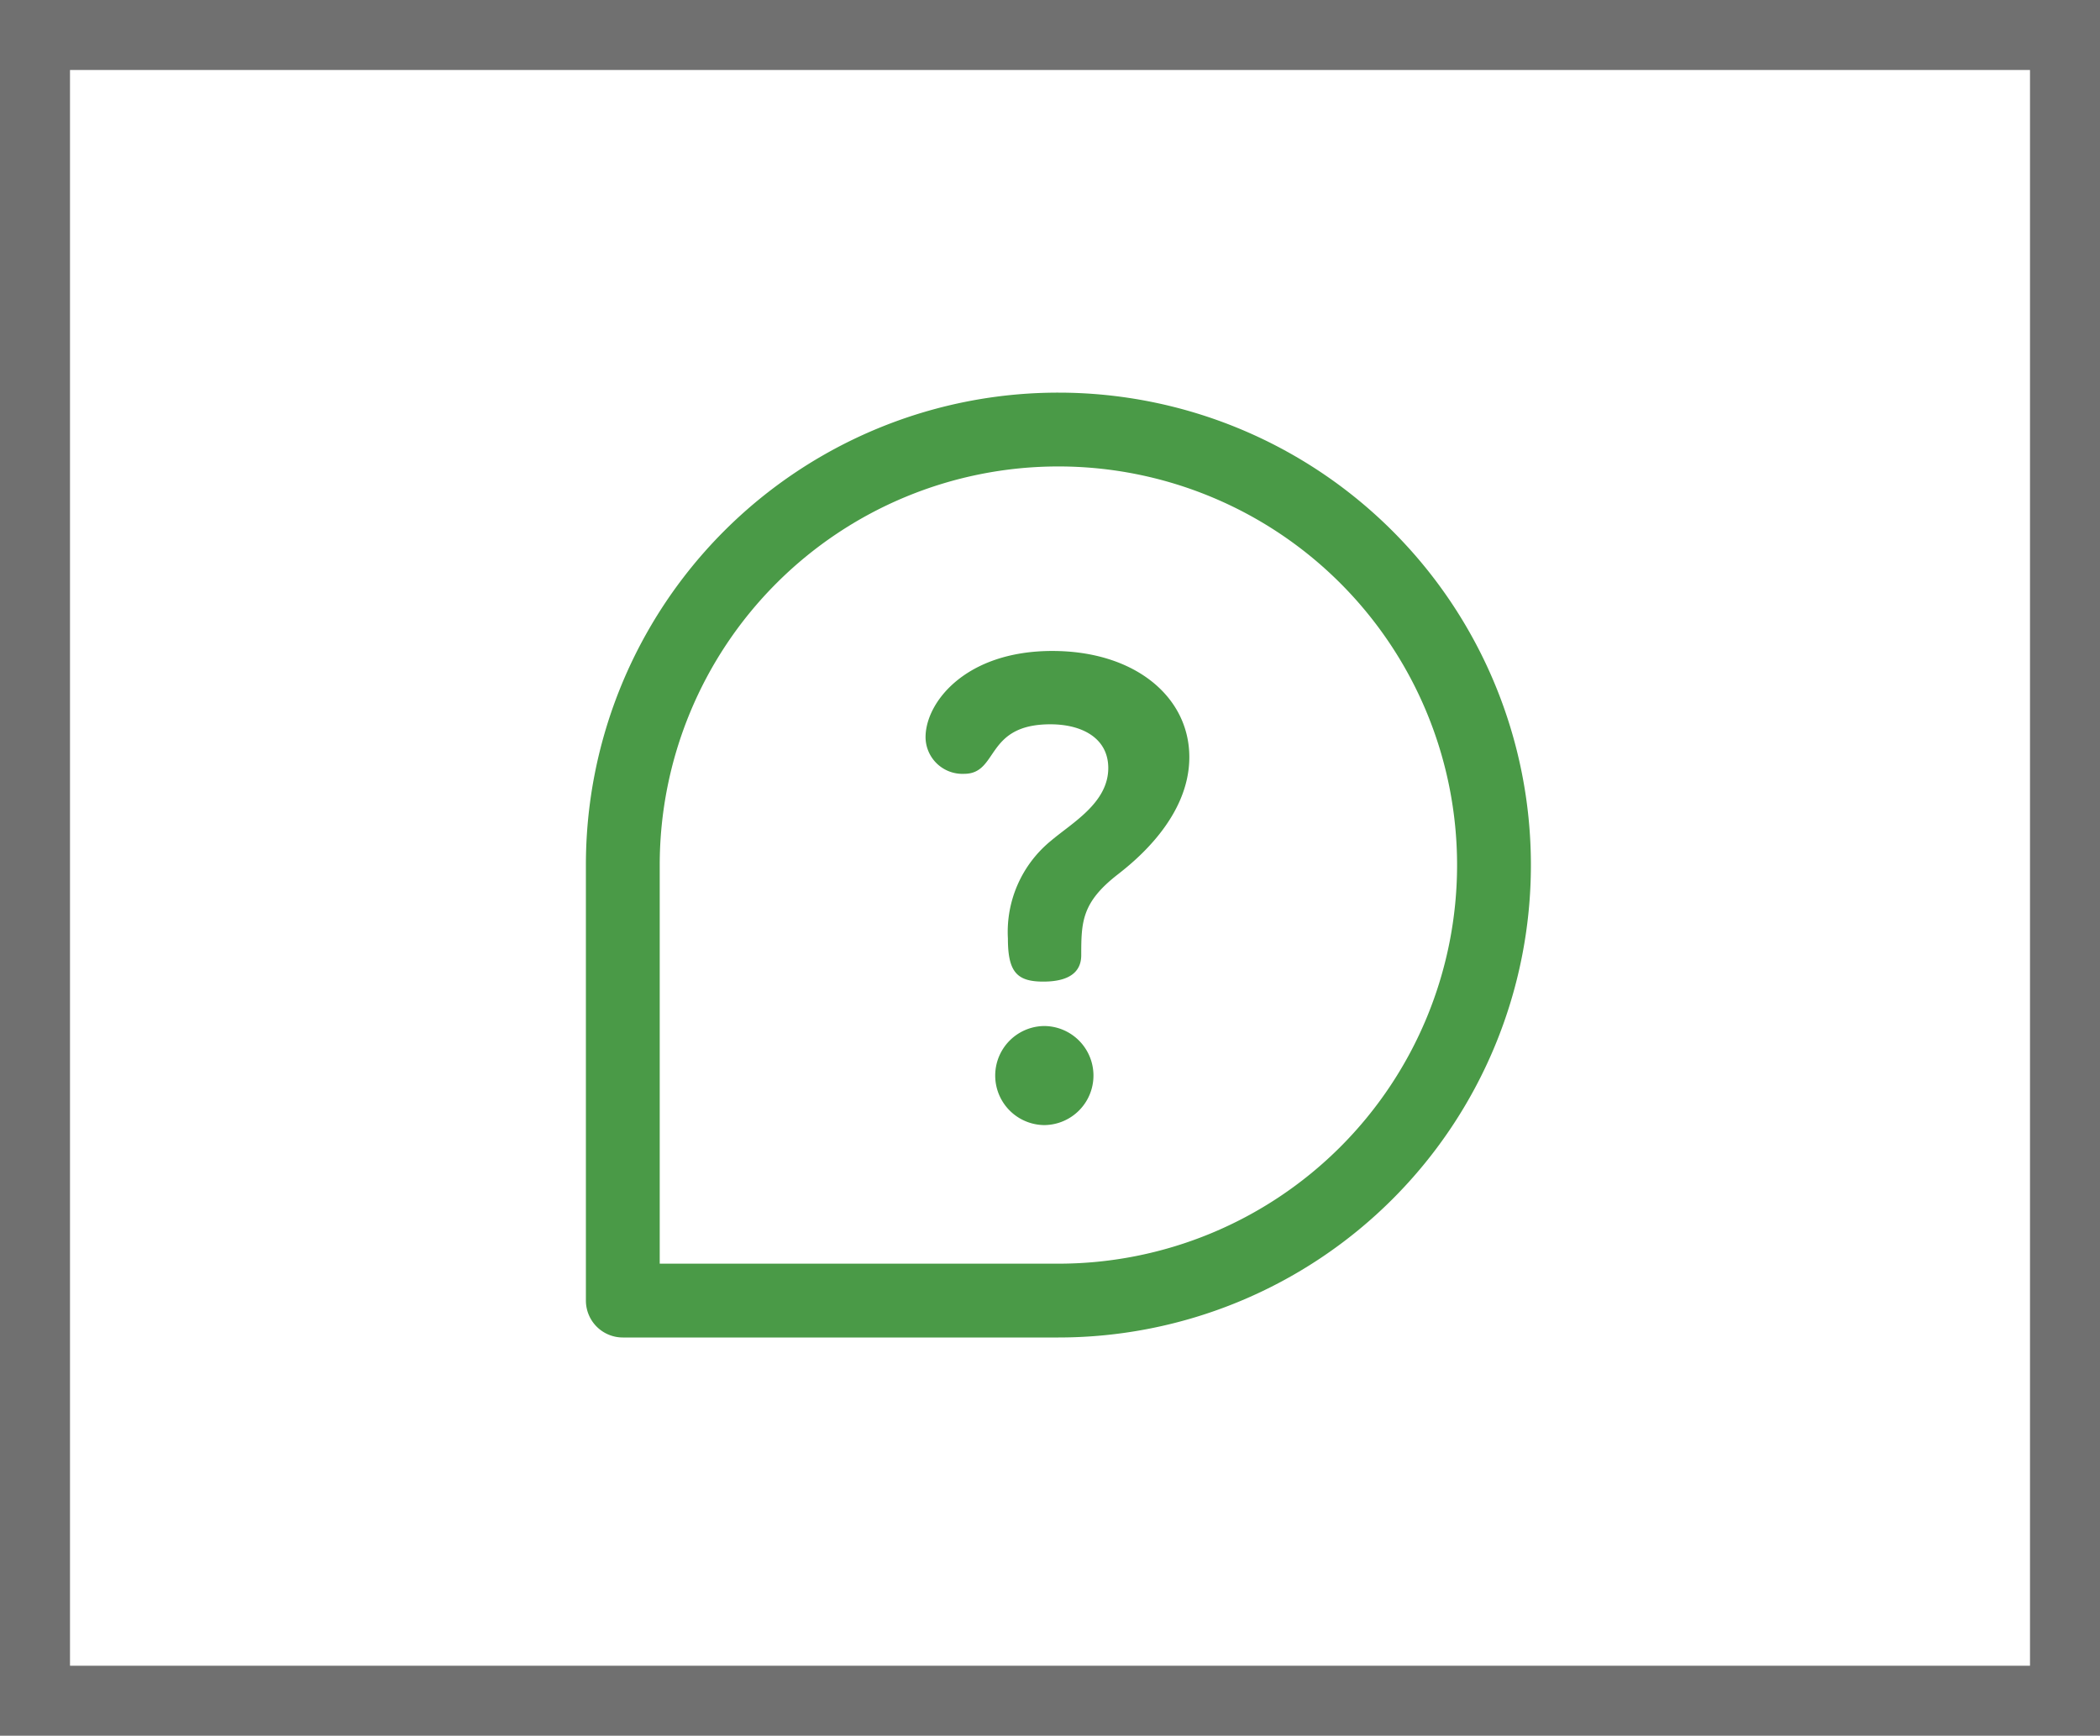<svg xmlns="http://www.w3.org/2000/svg" width="150" height="124" viewBox="0 0 150 124">
  <g id="Group_856" data-name="Group 856" transform="translate(-226 -2728)">
    <g id="Rectangle_6" data-name="Rectangle 6" transform="translate(226 2728)" fill="#fff" stroke="#707070" stroke-width="5">
      <rect width="150" height="124" stroke="none"/>
      <rect x="2.5" y="2.5" width="145" height="119" fill="none"/>
    </g>
    <g id="help" transform="translate(267.85 2756.05)">
      <g id="Group_97" data-name="Group 97">
        <g id="Group_96" data-name="Group 96">
          <path id="Path_150" data-name="Path 150" d="M225.159,343.22a3.539,3.539,0,0,0,0,7.077,3.538,3.538,0,0,0,0-7.077Z" transform="translate(-192.443 -297.971)" fill="#4a9a47"/>
          <path id="Path_151" data-name="Path 151" d="M193.075,140c-6.2,0-9.053,3.676-9.053,6.158a2.635,2.635,0,0,0,2.757,2.619c2.481,0,1.471-3.538,6.158-3.538,2.3,0,4.136,1.011,4.136,3.125,0,2.482-2.573,3.906-4.09,5.193a8.412,8.412,0,0,0-3.079,6.985c0,2.39.643,3.079,2.527,3.079,2.252,0,2.711-1.011,2.711-1.884,0-2.39.046-3.768,2.574-5.744,1.241-.965,5.147-4.09,5.147-8.41S198.957,140,193.075,140Z" transform="translate(-159.761 -121.545)" fill="#4a9a47"/>
          <path id="Path_152" data-name="Path 152" d="M33.75,0A33.732,33.732,0,0,0,0,33.75V64.863A2.637,2.637,0,0,0,2.637,67.5H33.75a33.75,33.75,0,0,0,0-67.5Zm0,62.227H5.273V33.75A28.477,28.477,0,1,1,33.75,62.227Z" fill="#4a9a47"/>
        </g>
      </g>
    </g>
  </g>
</svg>
